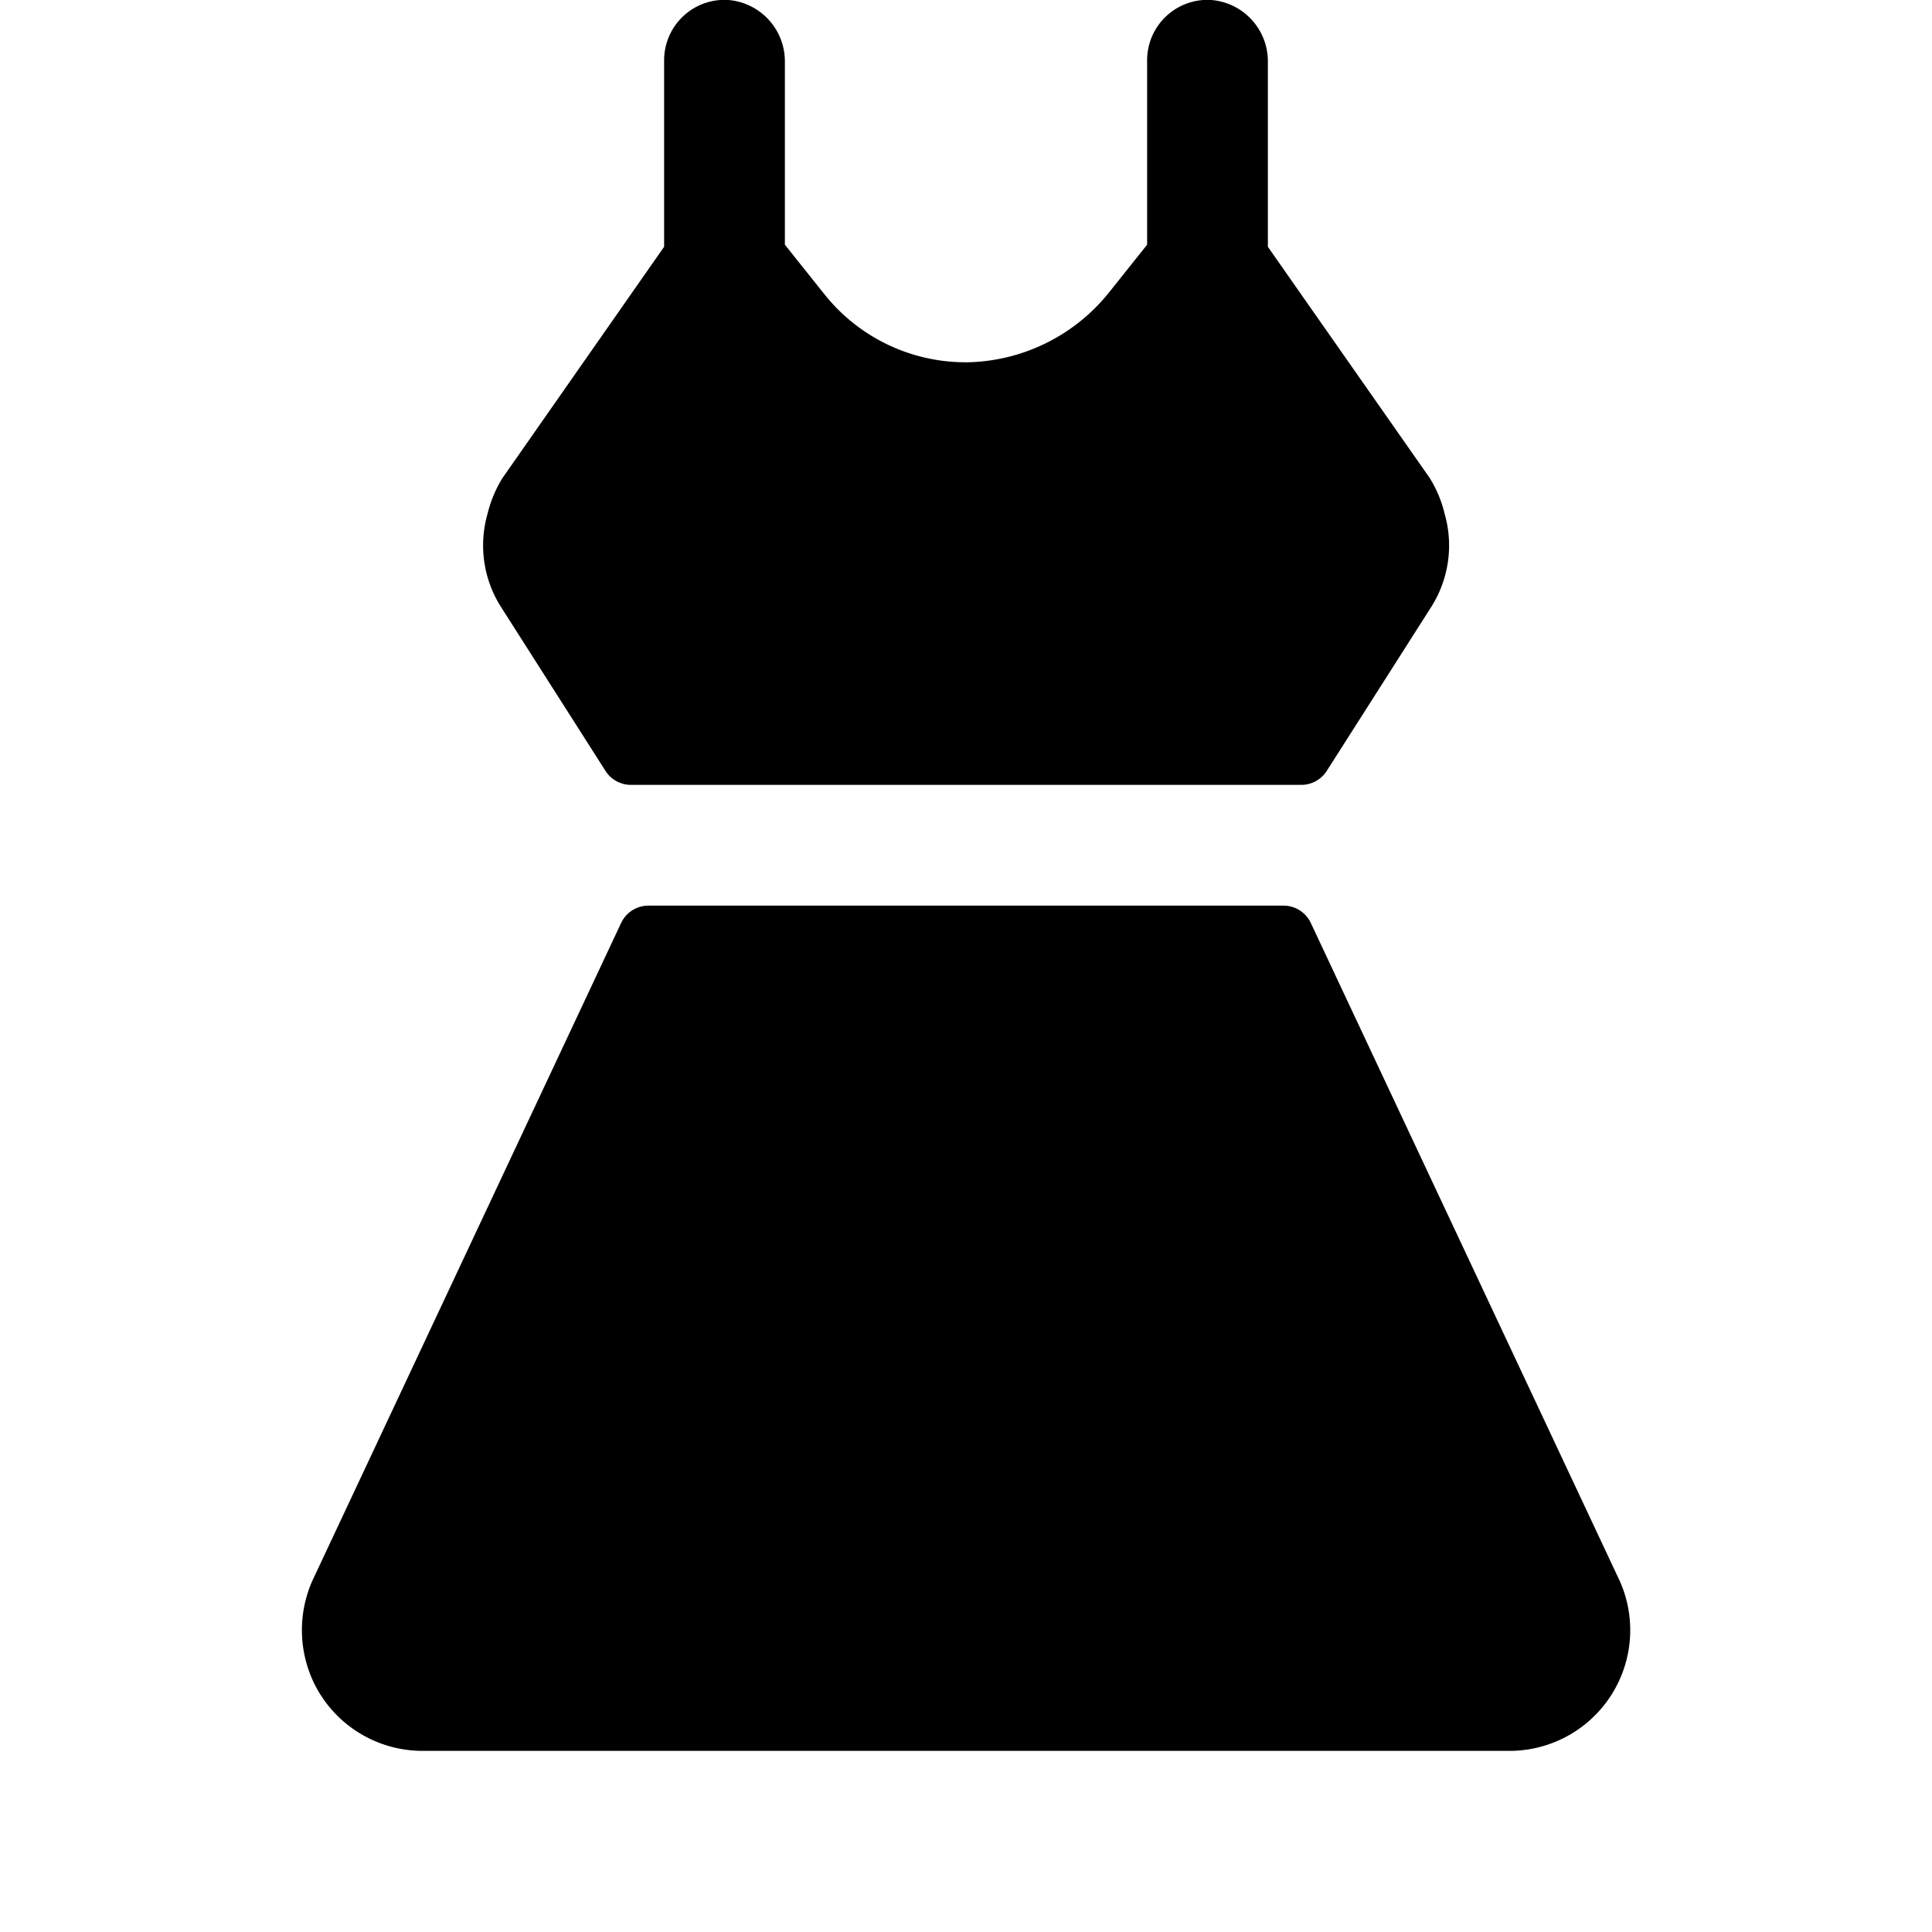 <svg xmlns="http://www.w3.org/2000/svg" fill="none" viewBox="0 0 32 32">
  <path fill="#000" d="M8.283 10.029a1.9 1.9 0 0 1-.207-1.521 2 2 0 0 1 .25-.595L11 4.087V1a1 1 0 0 1 1.066-1A1.02 1.02 0 0 1 13 1.034v3.019l.656.822A2.99 2.99 0 0 0 16.047 6a3.08 3.08 0 0 0 2.34-1.179L19 4.053V1a1 1 0 0 1 1.066-1A1.02 1.02 0 0 1 21 1.034v3.054l2.677 3.824q.174.278.25.596a1.9 1.9 0 0 1-.22 1.543l-1.732 2.718a.5.5 0 0 1-.425.231h-11.1a.5.5 0 0 1-.421-.231L8.296 10.05zm18.562 16.195-.019-.043-5.115-10.894a.5.5 0 0 0-.453-.287H10.742a.5.5 0 0 0-.454.287L5.174 26.181a2.02 2.02 0 0 0 .026 1.694A2 2 0 0 0 7 29h18a2 2 0 0 0 1.845-2.776"/>
</svg>
